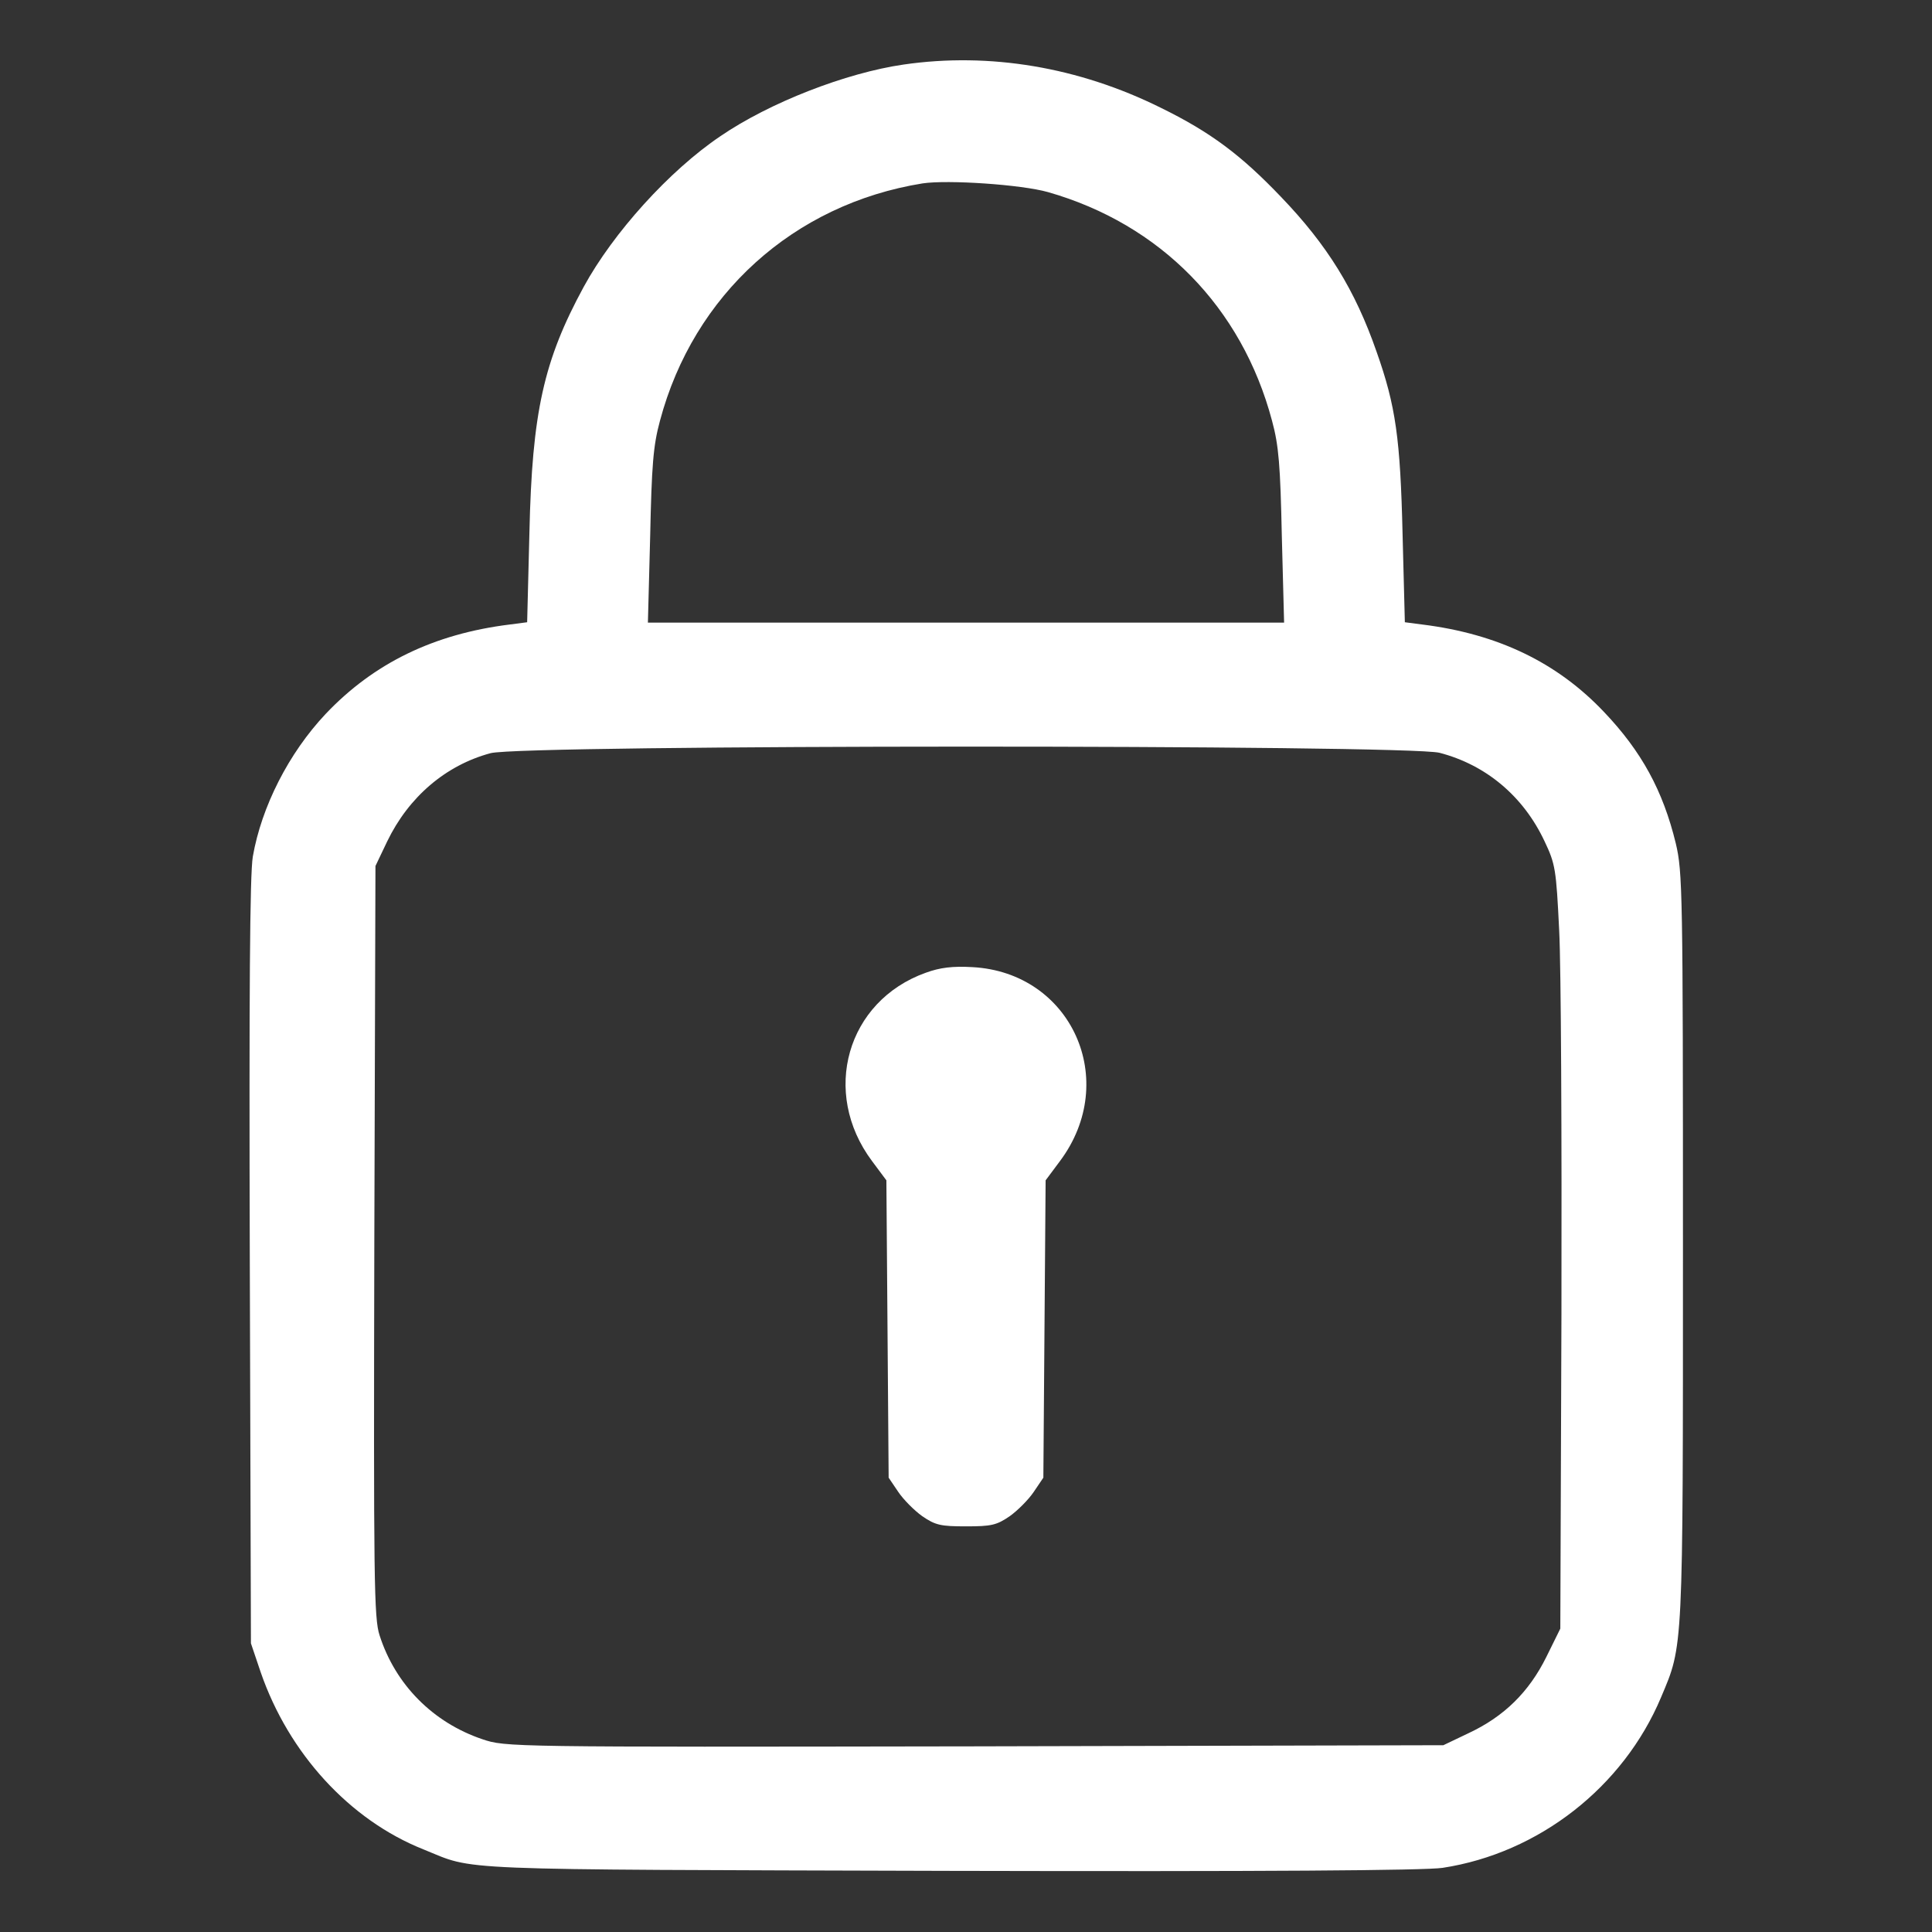 <?xml version="1.0" standalone="no"?>
<!DOCTYPE svg PUBLIC "-//W3C//DTD SVG 20010904//EN"
 "http://www.w3.org/TR/2001/REC-SVG-20010904/DTD/svg10.dtd">
<svg version="1.0" xmlns="http://www.w3.org/2000/svg"
 width="512pt" height="512pt" viewBox="0 0 512 512"
 preserveAspectRatio="xMidYMid meet">

<rect x="0" y="0" width="512" height="512" fill="#333333" stroke="none"/>

<g transform="translate(0,512) scale(0.1,-0.1)"
fill="#ffffff" stroke="none">
<path d="M2395 4949 c-153 -22 -356 -101 -486 -190 -135 -91 -284 -256 -362
-399 -106 -195 -137 -332 -144 -652 l-6 -237 -46 -6 c-202 -25 -361 -103 -488
-237 -98 -104 -170 -246 -193 -378 -8 -46 -10 -366 -8 -1075 l3 -1010 26 -77
c74 -214 235 -391 431 -469 141 -57 48 -53 1393 -57 834 -2 1262 1 1308 8 255
39 479 214 579 452 59 140 58 115 58 1193 0 944 -1 994 -19 1070 -34 140 -91
244 -190 348 -124 131 -281 207 -482 232 l-46 6 -6 232 c-6 255 -18 341 -69
485 -57 164 -131 283 -253 410 -106 111 -187 172 -320 237 -216 107 -452 147
-680 114z m382 -338 c298 -85 514 -305 594 -606 18 -66 22 -119 26 -307 l6
-228 -843 0 -843 0 6 228 c4 188 8 241 26 307 89 334 354 574 696 629 67 10
261 -3 332 -23z m1038 -1486 c123 -32 222 -115 278 -234 29 -61 31 -74 39
-237 5 -95 7 -550 6 -1012 l-3 -838 -37 -75 c-46 -93 -112 -158 -206 -202
l-67 -32 -1242 -3 c-1236 -2 -1243 -2 -1305 19 -130 44 -230 144 -272 275 -15
45 -16 145 -14 1045 l3 994 31 65 c57 118 155 202 274 234 85 23 2428 23 2515
1z"/>
<path d="M2453 2542 c-209 -75 -278 -317 -142 -499 l38 -51 3 -394 3 -394 25
-37 c14 -21 43 -50 64 -65 35 -24 49 -27 116 -27 67 0 81 3 116 27 21 15 50
44 64 65 l25 37 3 394 3 394 38 51 c160 214 30 500 -232 514 -52 3 -86 -1
-124 -15z"/>
</g>
</svg>
